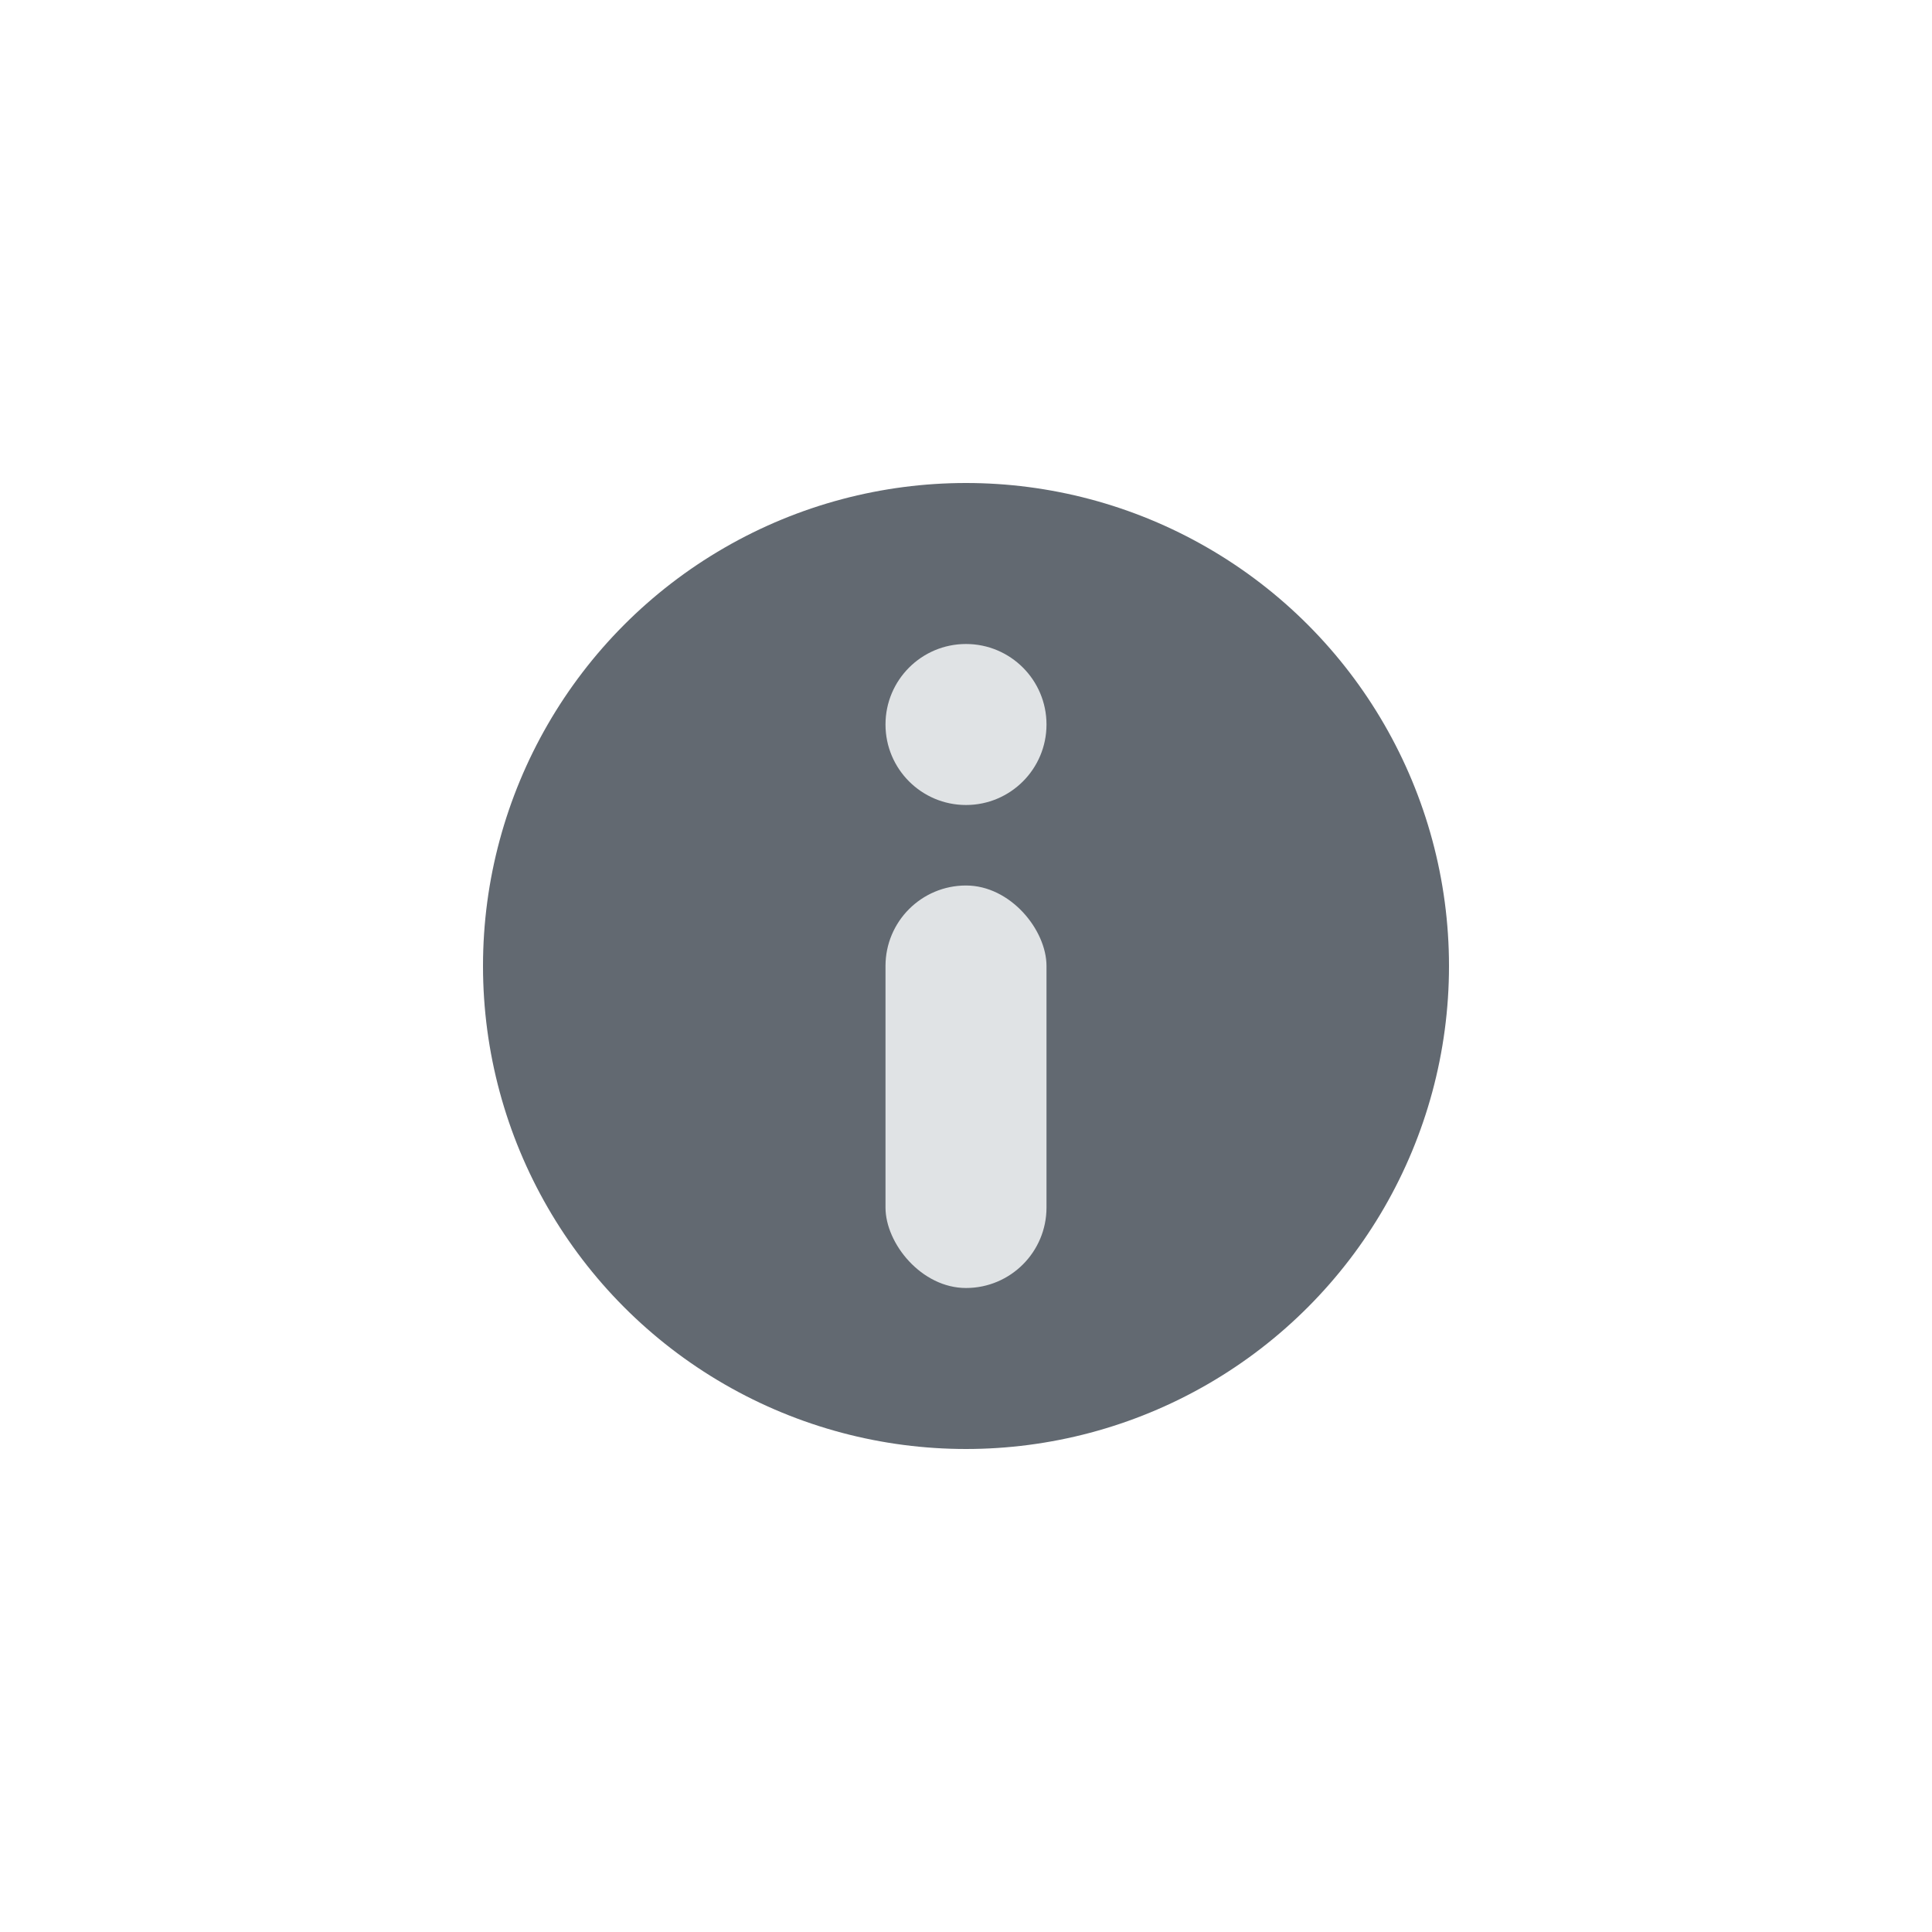 <svg width="24" height="24" viewBox="0 0 24 24" fill="none" xmlns="http://www.w3.org/2000/svg">
<circle cx="12" cy="12" r="6" fill="#626971"/>
<circle cx="12" cy="9" r="1" fill="#E0E3E5"/>
<rect x="11" y="11" width="2" height="5" rx="1" fill="#E0E3E5"/>
</svg>
